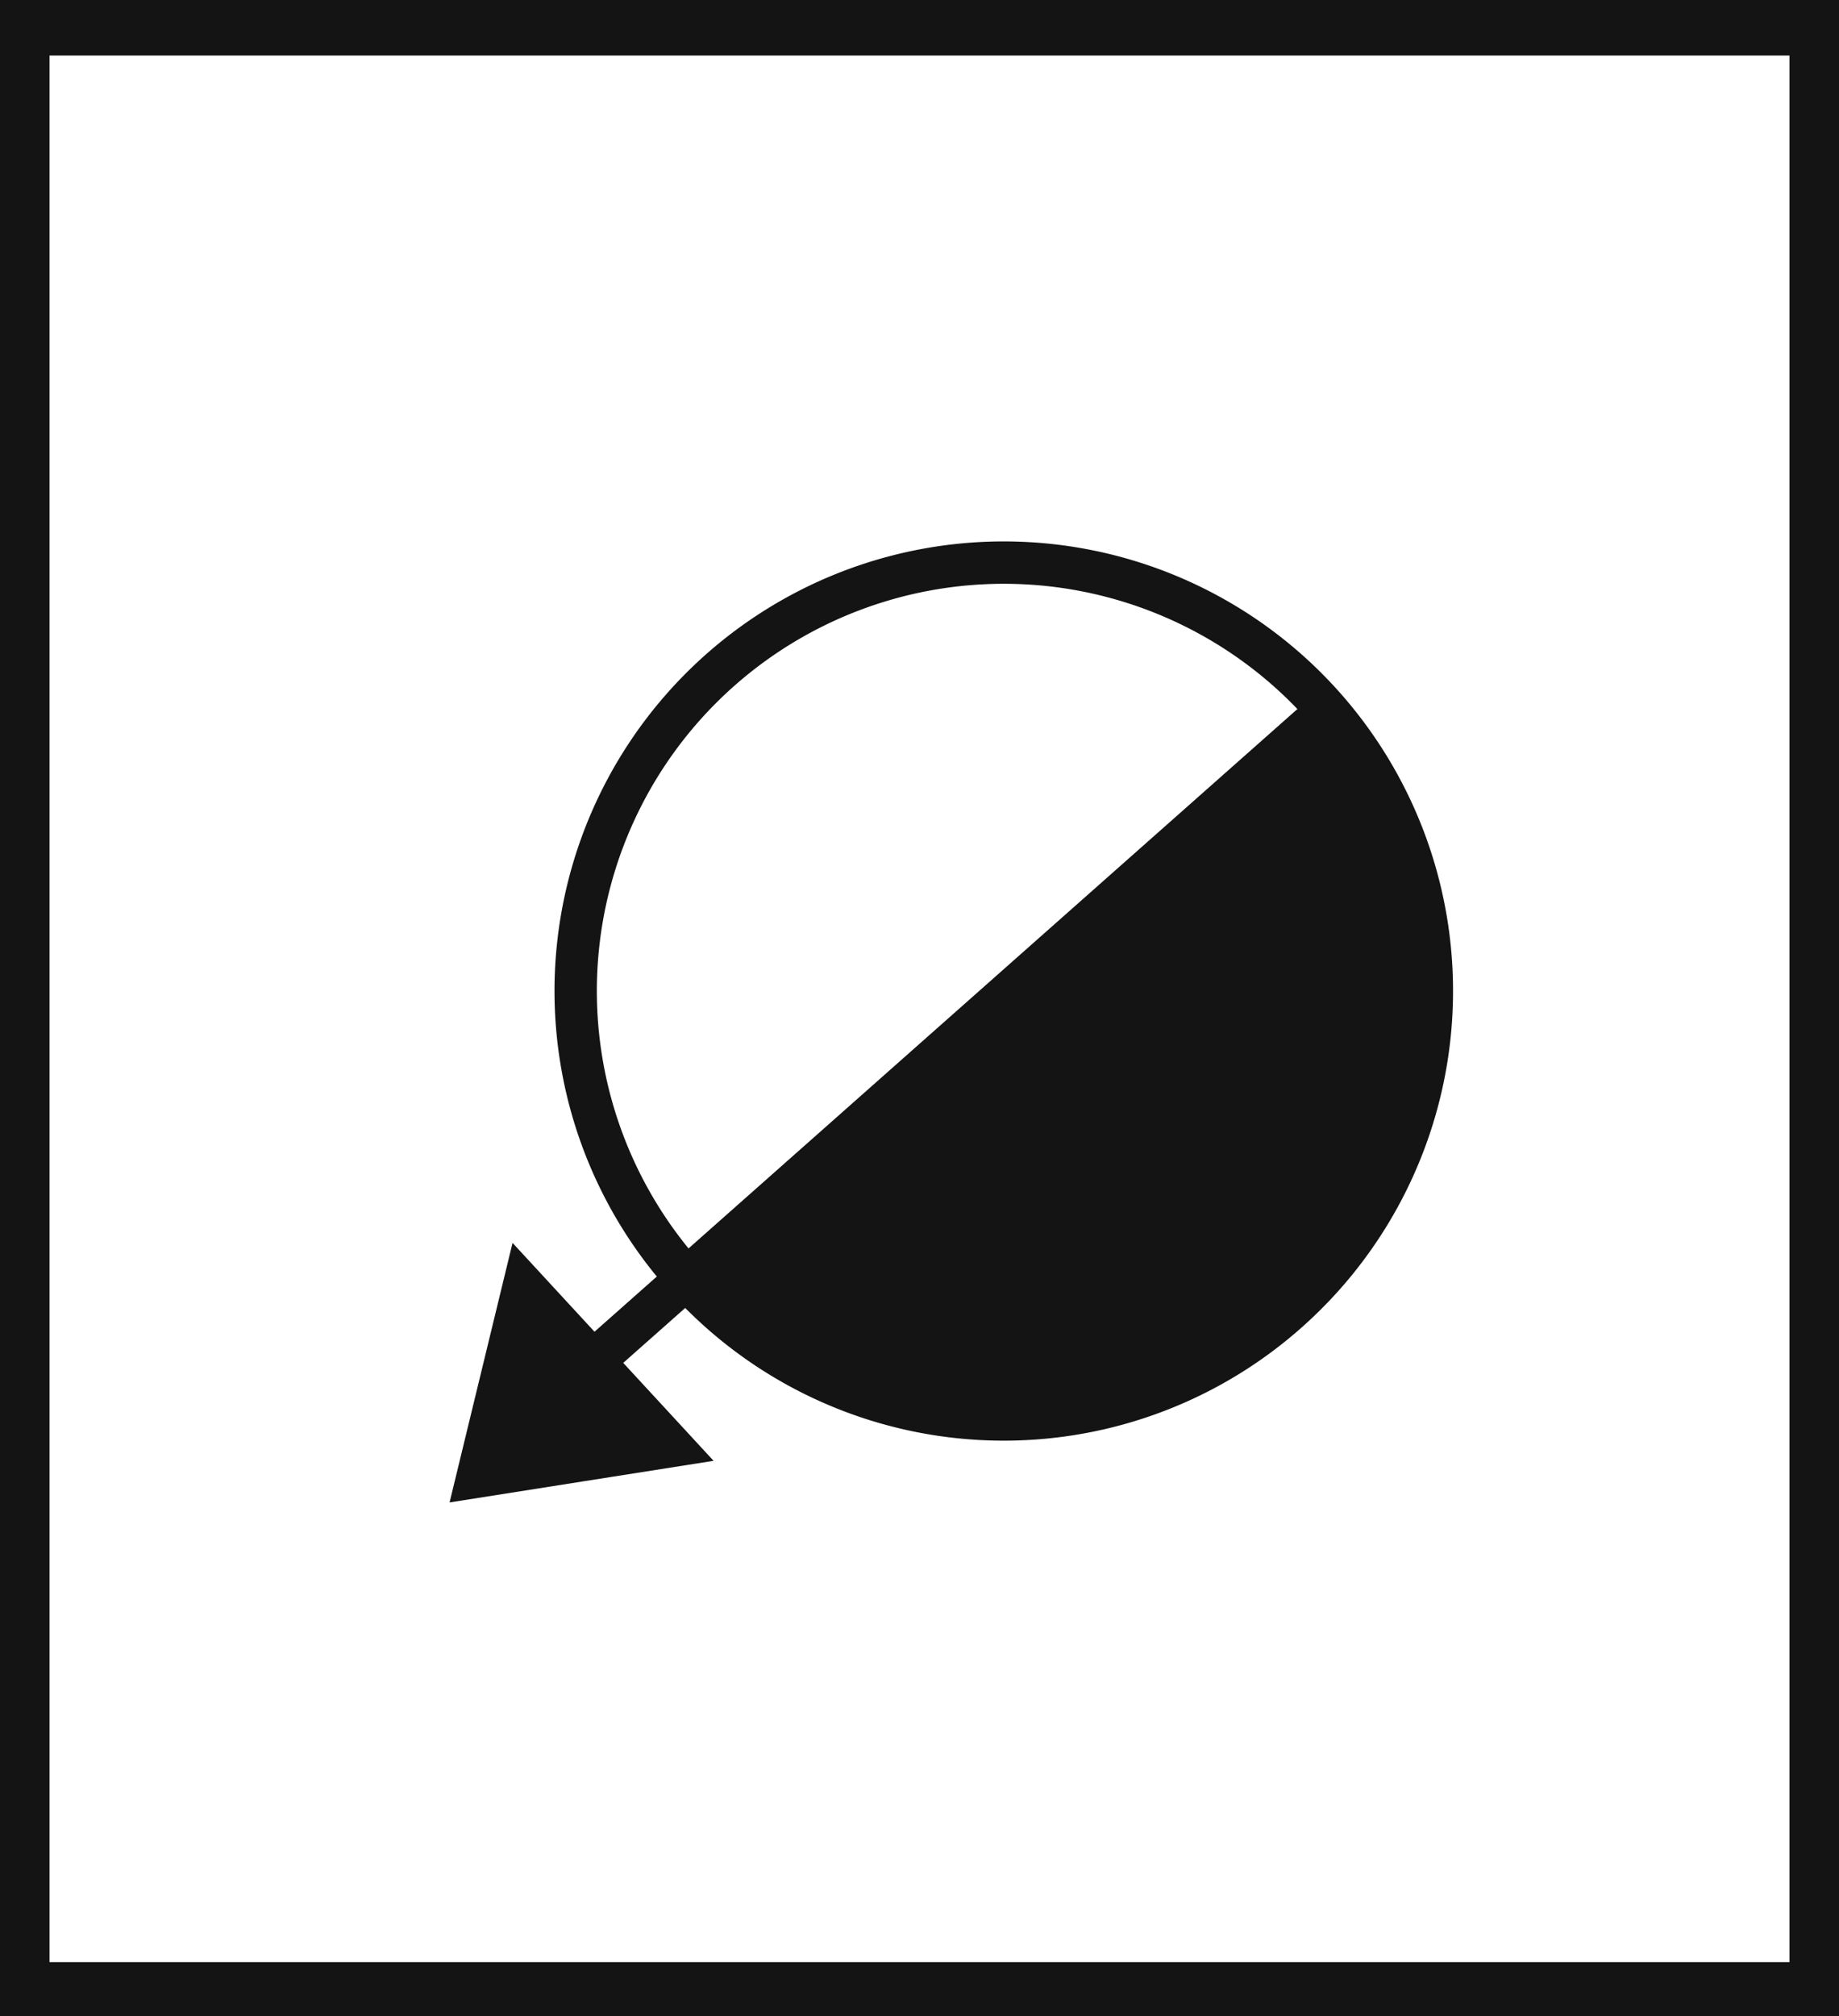 <svg xmlns="http://www.w3.org/2000/svg" viewBox="0 0 43.43 47.59"><defs><style>.cls-1,.cls-3{fill:#141414;}.cls-2{fill:none;}.cls-2,.cls-3{stroke:#141414;stroke-miterlimit:10;}</style></defs><title>P11_</title><g id="Grafica"><path class="cls-1" d="M0,0V47.59H43.43V0ZM42.26,46.31H1.17v-45H42.26Z"/><path class="cls-2" d="M16.28,30.25a10.11,10.11,0,1,1,14.28.57A10.1,10.1,0,0,1,16.28,30.25Z"/><path class="cls-3" d="M31.13,16.54A10.11,10.11,0,0,1,16.28,30.25"/><line class="cls-3" x1="31.32" y1="16.8" x2="13.87" y2="32.25"/><polygon class="cls-3" points="15.85 34.13 12.37 30.36 11.28 34.85 15.85 34.13"/></g></svg>